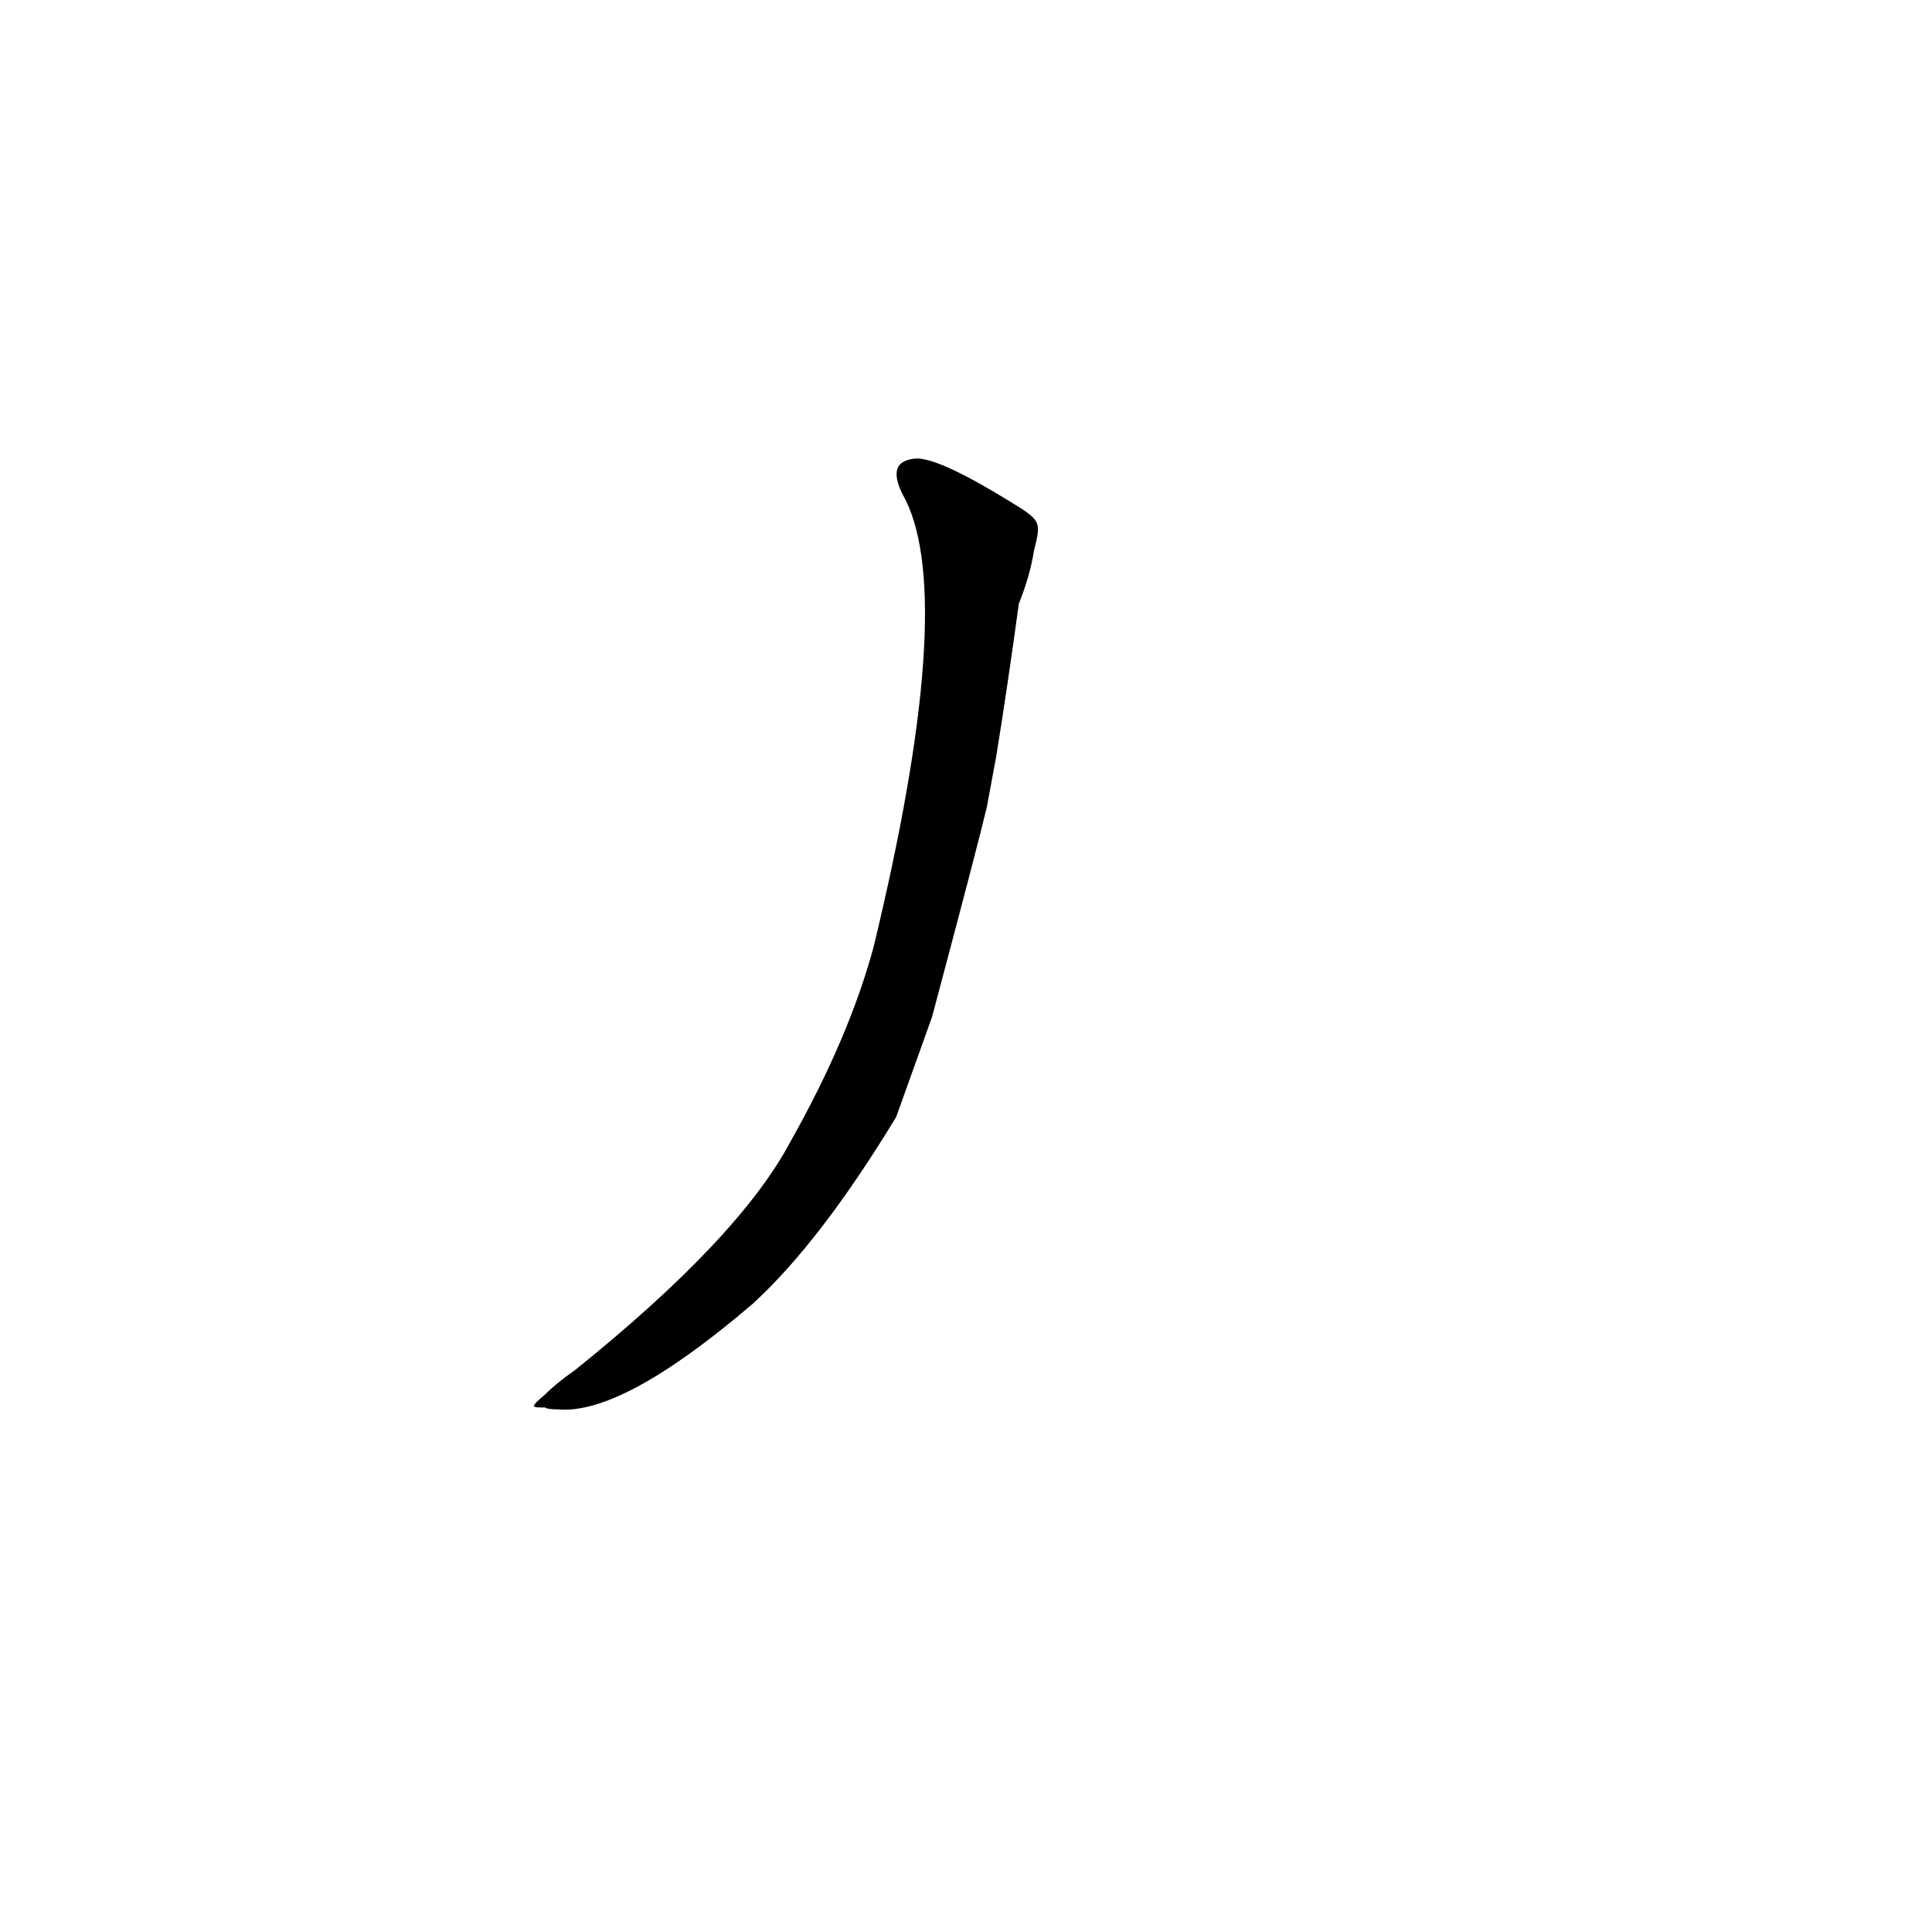 <?xml version='1.0' encoding='utf-8'?>
<svg xmlns="http://www.w3.org/2000/svg" version="1.1" viewBox="0 0 1024 1024"><g transform="scale(1, -1) translate(0, -900)"><path d="M 494 361 Q 518 451 523 472 L 528 499 Q 534 536 540 580 Q 546 595 548 608 C 552 624 552 624 534 635 Q 498 657 486 657 Q 468 656 480 635 Q 507 580 463 398 Q 450 350 419 295 Q 392 244 305 174 Q 295 167 289 161 C 281 154 281 154 289 154 Q 290 153 296 153 Q 330 150 399 209 Q 435 242 475 308 L 494 361 Z" fill="black" /></g></svg>